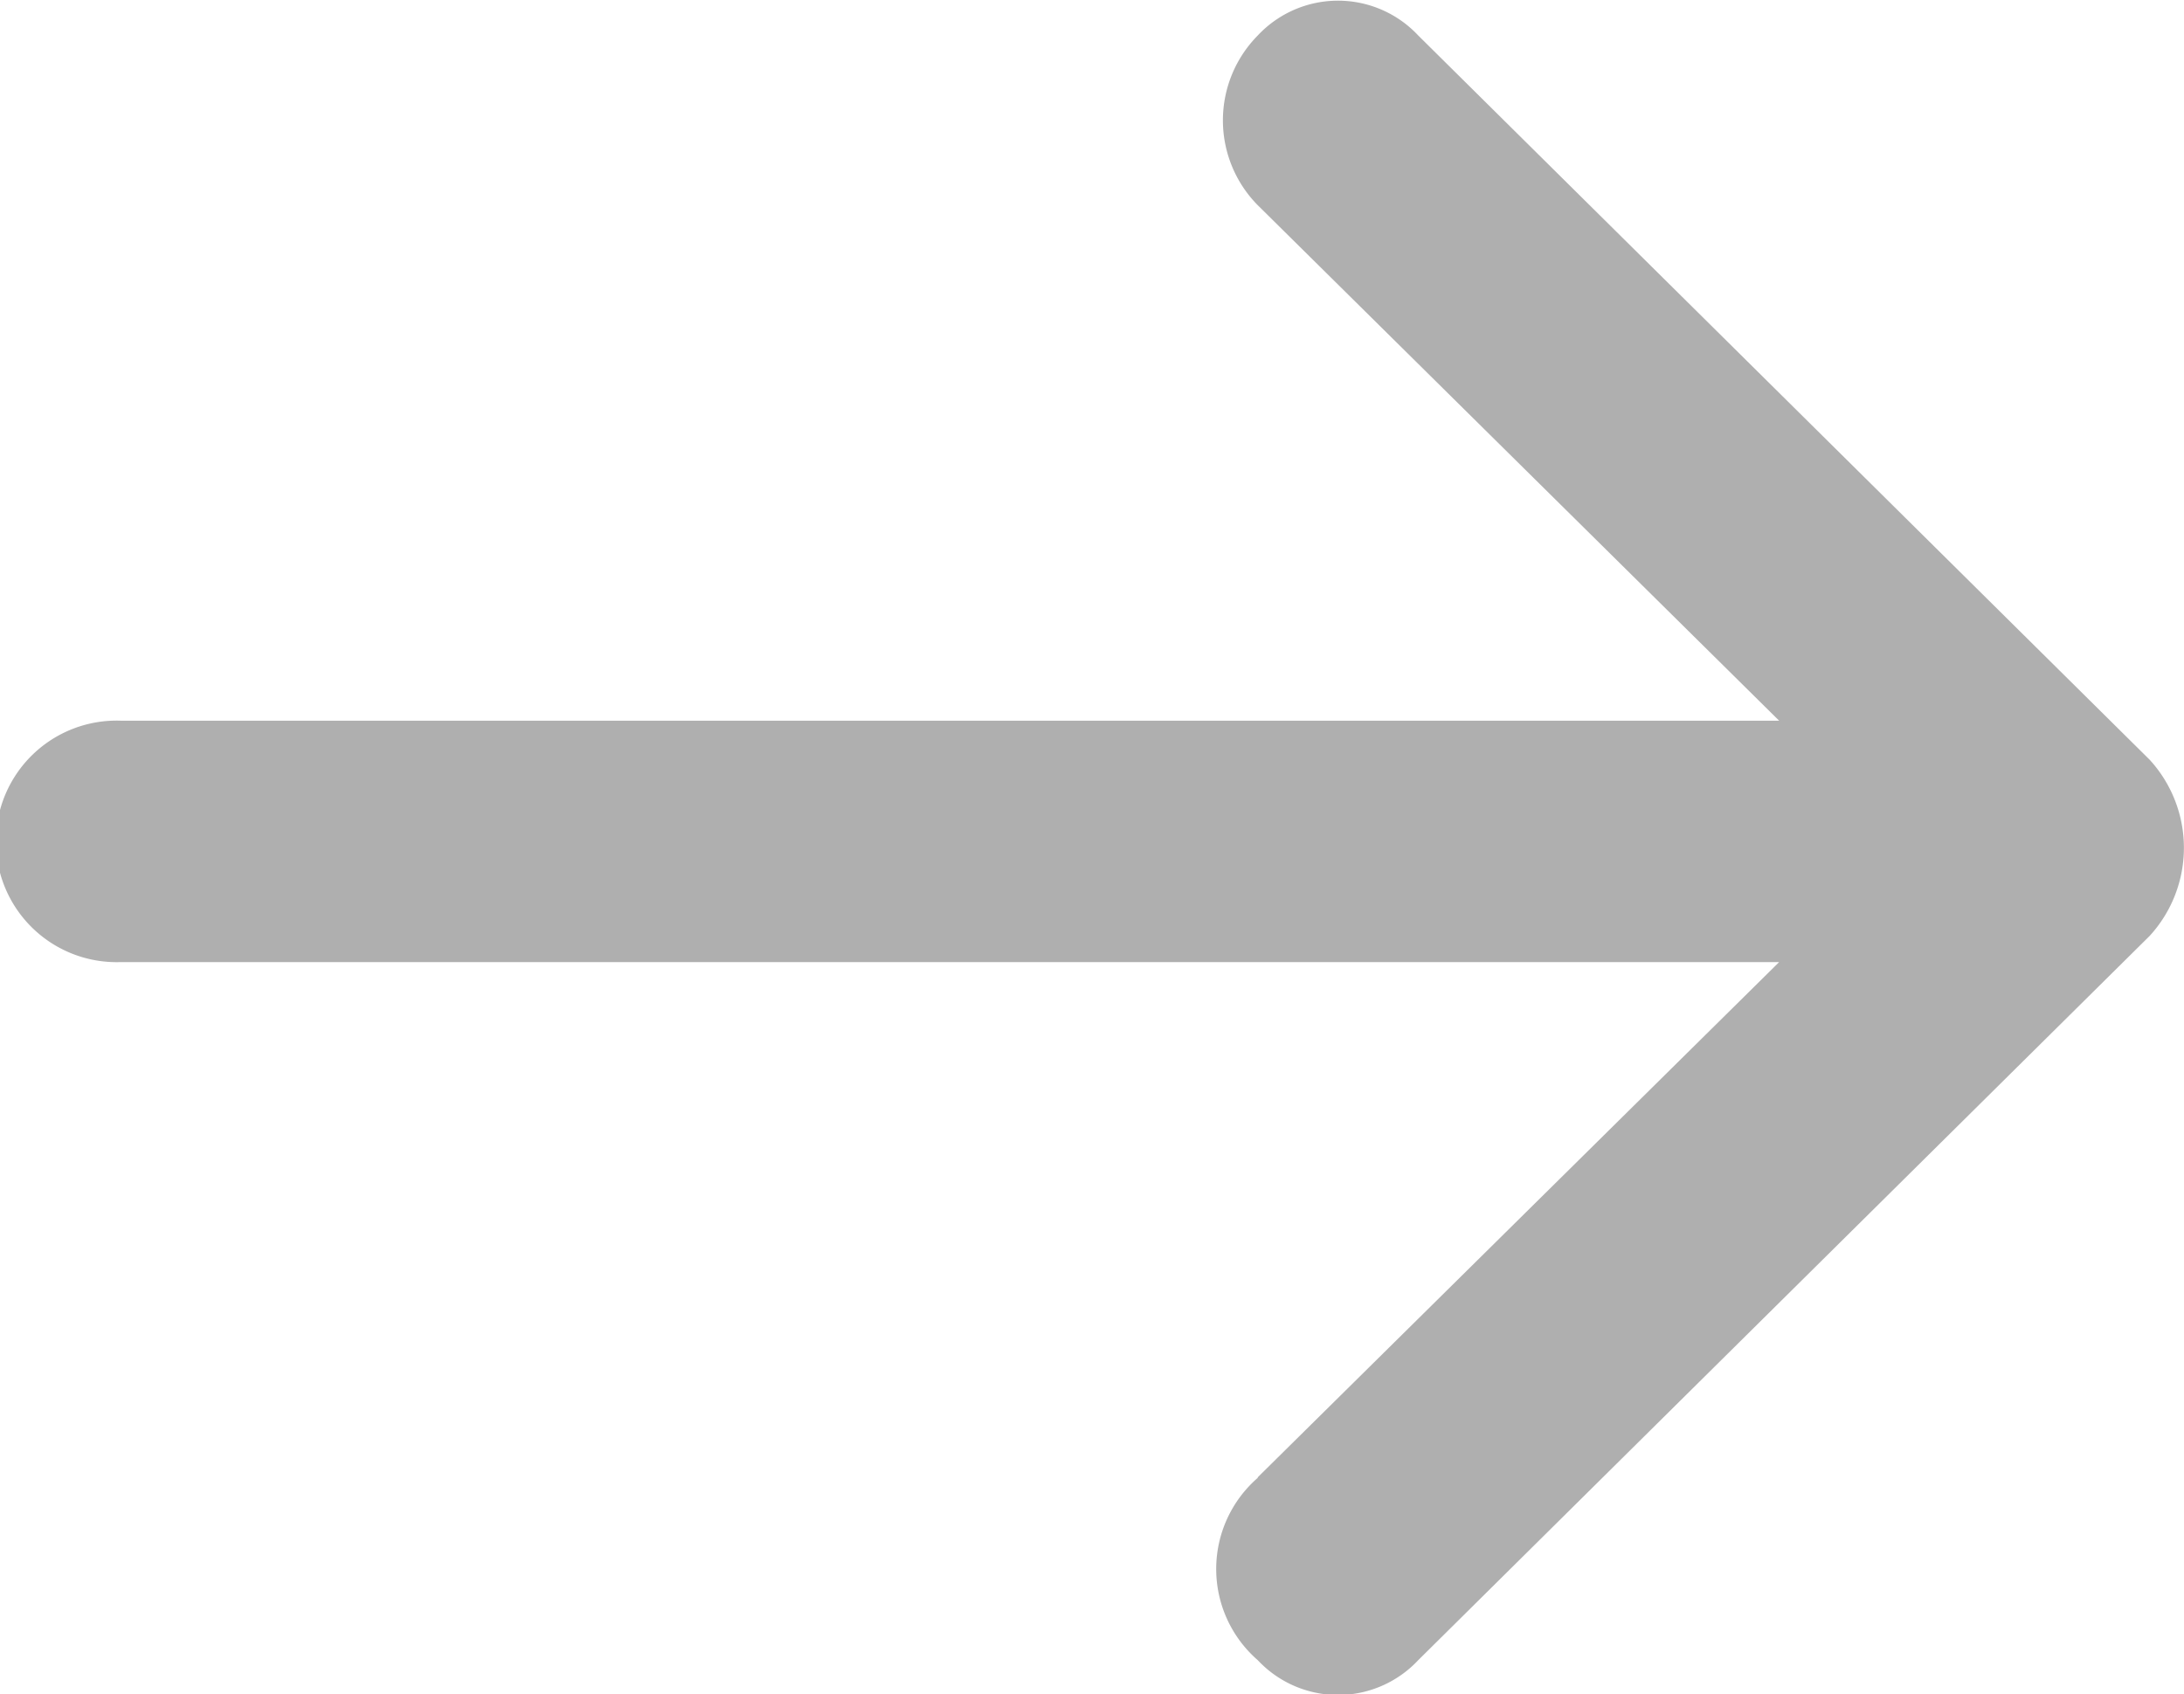 <svg xmlns="http://www.w3.org/2000/svg" width="15.444" height="11.981" viewBox="0 0 15.444 11.981"><defs><style>.a{fill:#afafaf;}</style></defs><path class="a" d="M57.022,165.643,60.709,162H48.982a.854.854,0,1,1,0-1.707H60.709l-3.687-3.645a.854.854,0,0,1,0-1.2.777.777,0,0,1,1.135,0l5.172,5.121a.922.922,0,0,1,0,1.246l-5.172,5.121a.777.777,0,0,1-1.135,0,.854.854,0,0,1,0-1.289Z" transform="translate(-48.128 -155.197)"/></svg>